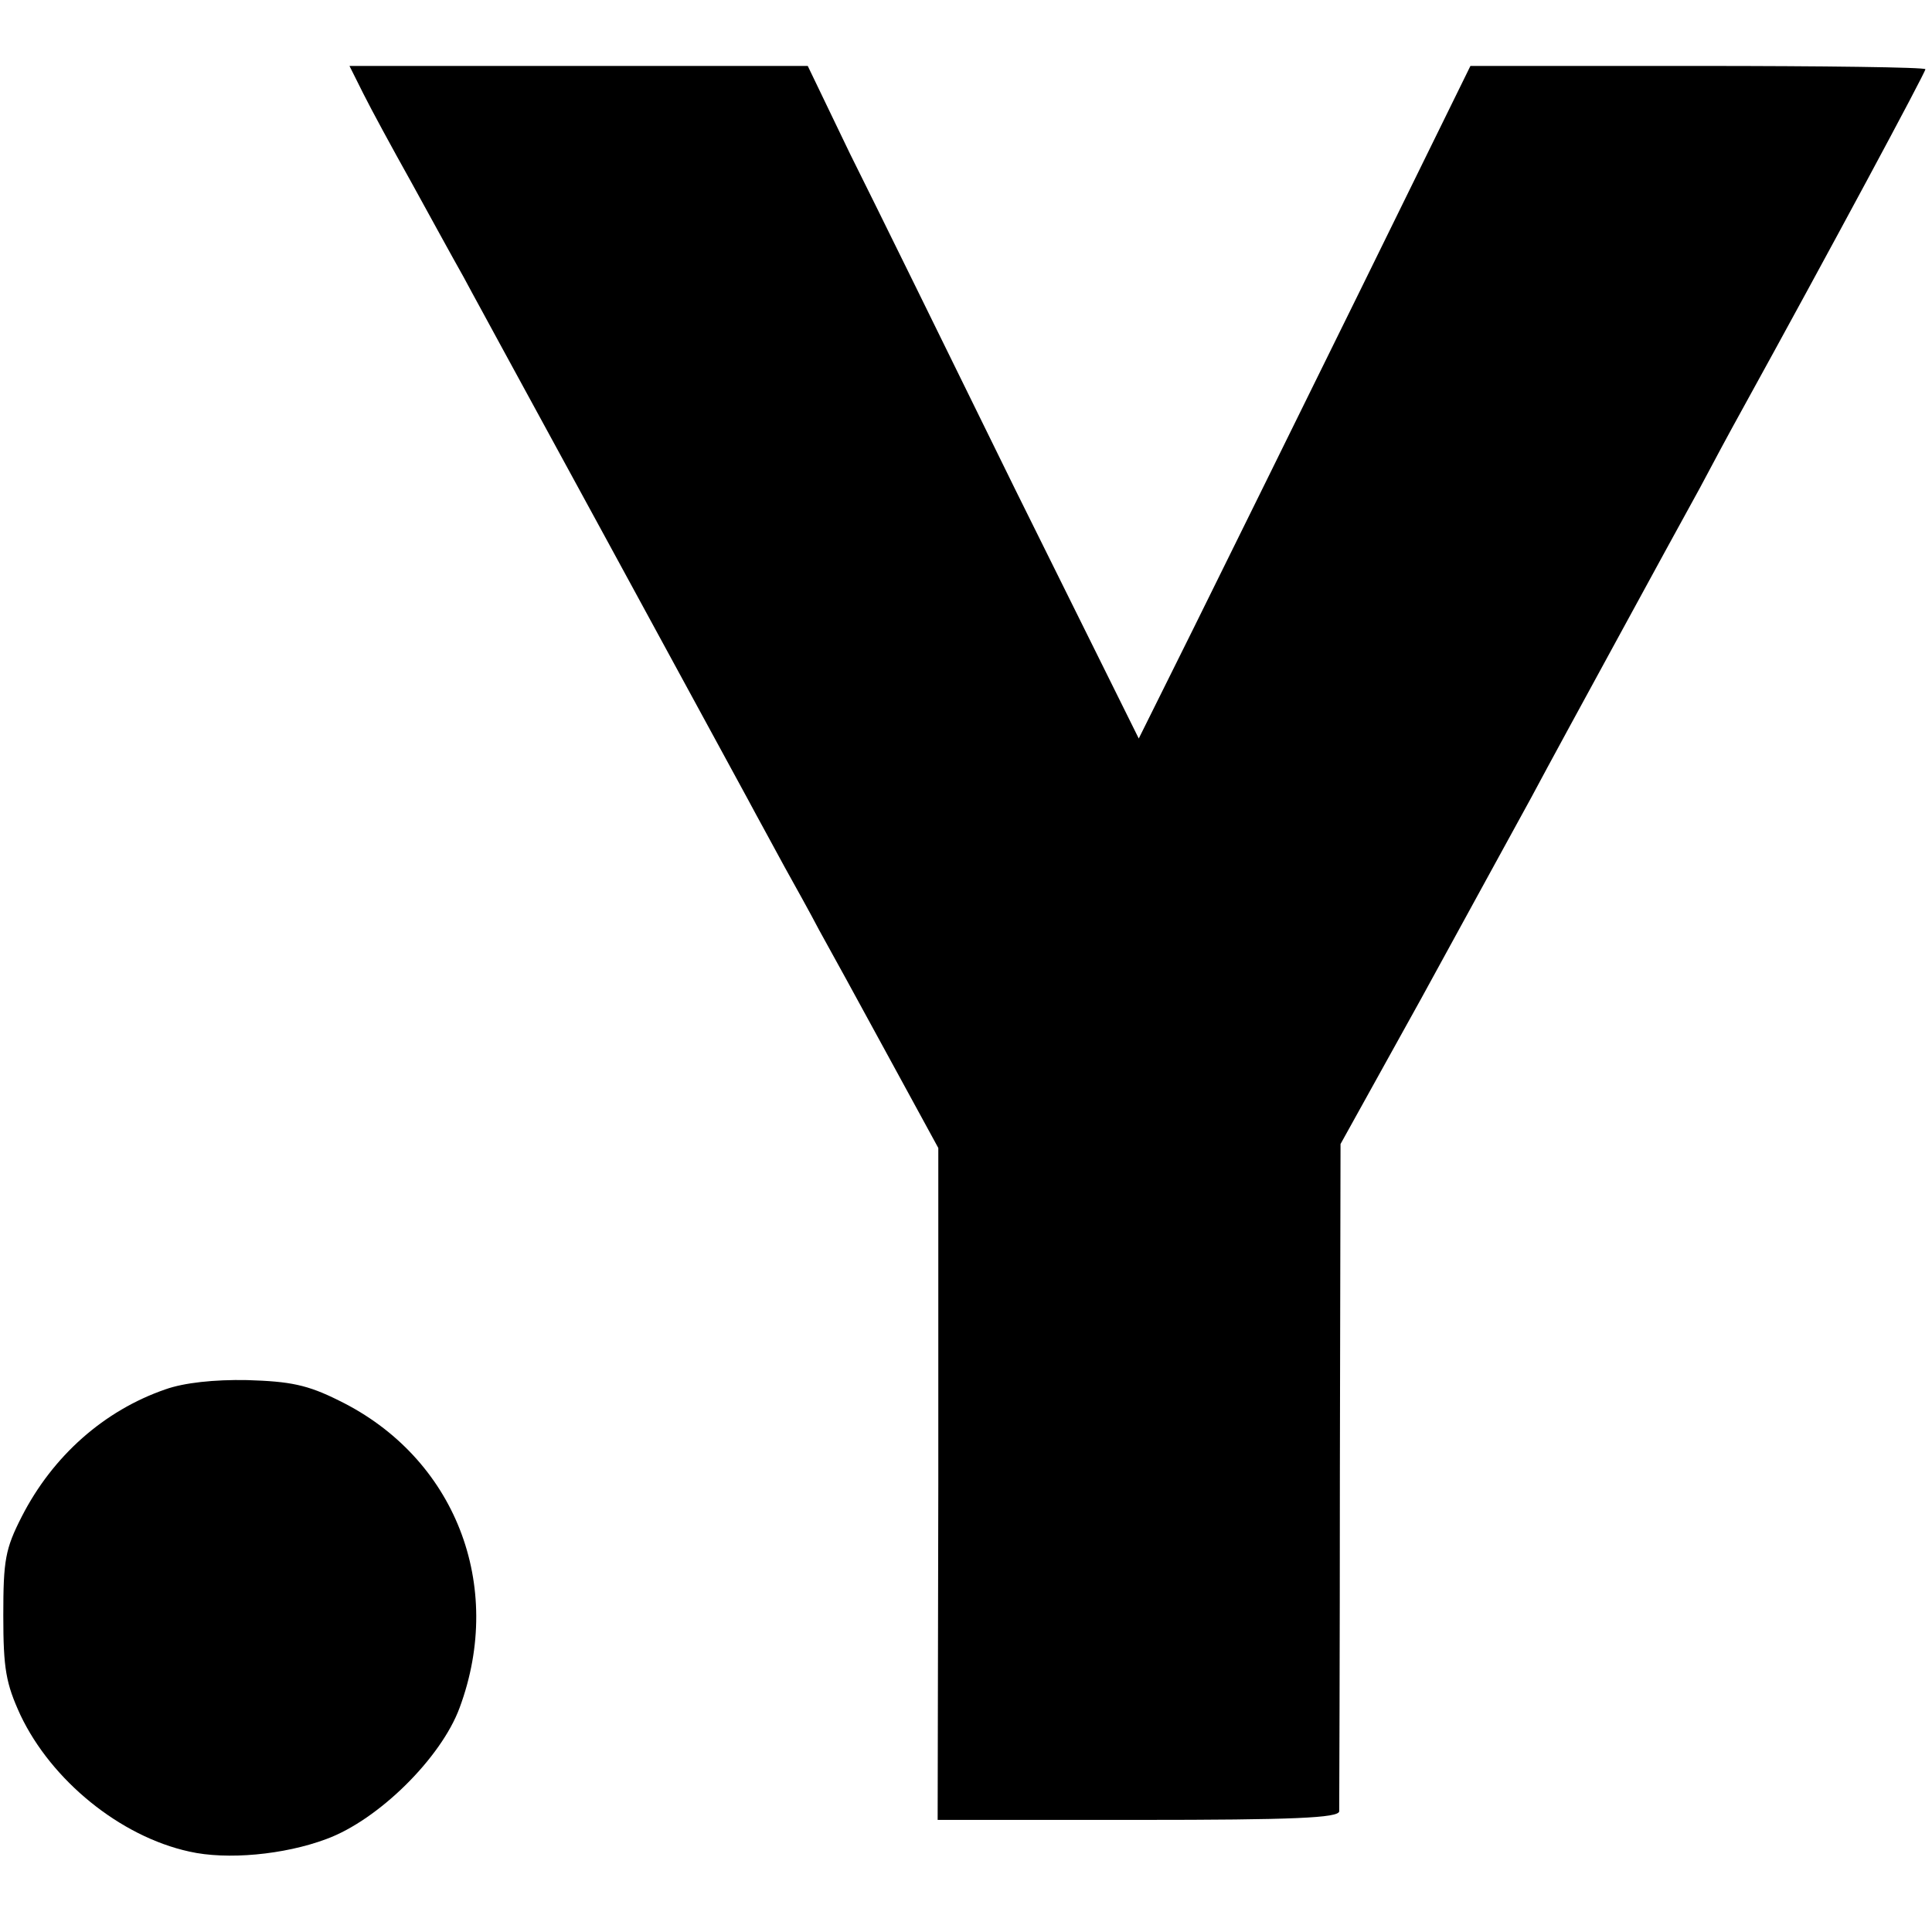 <?xml version="1.0" standalone="no"?>
<!DOCTYPE svg PUBLIC "-//W3C//DTD SVG 20010904//EN"
 "http://www.w3.org/TR/2001/REC-SVG-20010904/DTD/svg10.dtd">
<svg version="1.0" xmlns="http://www.w3.org/2000/svg"
 width="293pt" height="293pt" viewBox="0 0 293 293"
 preserveAspectRatio="xMidYMid meet">
<g transform="translate(0,293) scale(0.1,-0.1)"
fill="#000000" stroke="none">
<path d="M551 2788 c12 -24 44 -83 72 -133 27 -49 63 -115 80 -145 16 -30 42
-77 57 -105 23 -42 272 -499 373 -685 16 -30 42 -77 57 -105 15 -27 39 -70 52
-95 14 -25 60 -109 103 -188 l78 -143 0 -510 -1 -509 304 0 c236 0 304 3 305
13 0 6 1 237 1 512 l1 500 122 220 c66 121 142 259 167 305 25 47 85 157 133
245 48 88 103 189 123 225 19 36 47 88 62 115 135 245 280 515 280 520 0 3
-155 5 -345 5 l-345 0 -168 -342 c-93 -189 -206 -418 -252 -511 l-83 -167
-187 377 c-102 208 -215 438 -251 510 l-64 133 -348 0 -347 0 21 -42z"/>
<path d="M251 823 c-93 -32 -171 -101 -218 -193 -25 -49 -28 -66 -28 -150 0
-81 4 -103 26 -151 47 -99 151 -184 256 -207 57 -13 144 -5 208 19 79 29 174
123 202 199 69 186 -7 380 -183 466 -48 24 -74 29 -139 31 -50 1 -96 -4 -124
-14z"/>
</g>
</svg>
